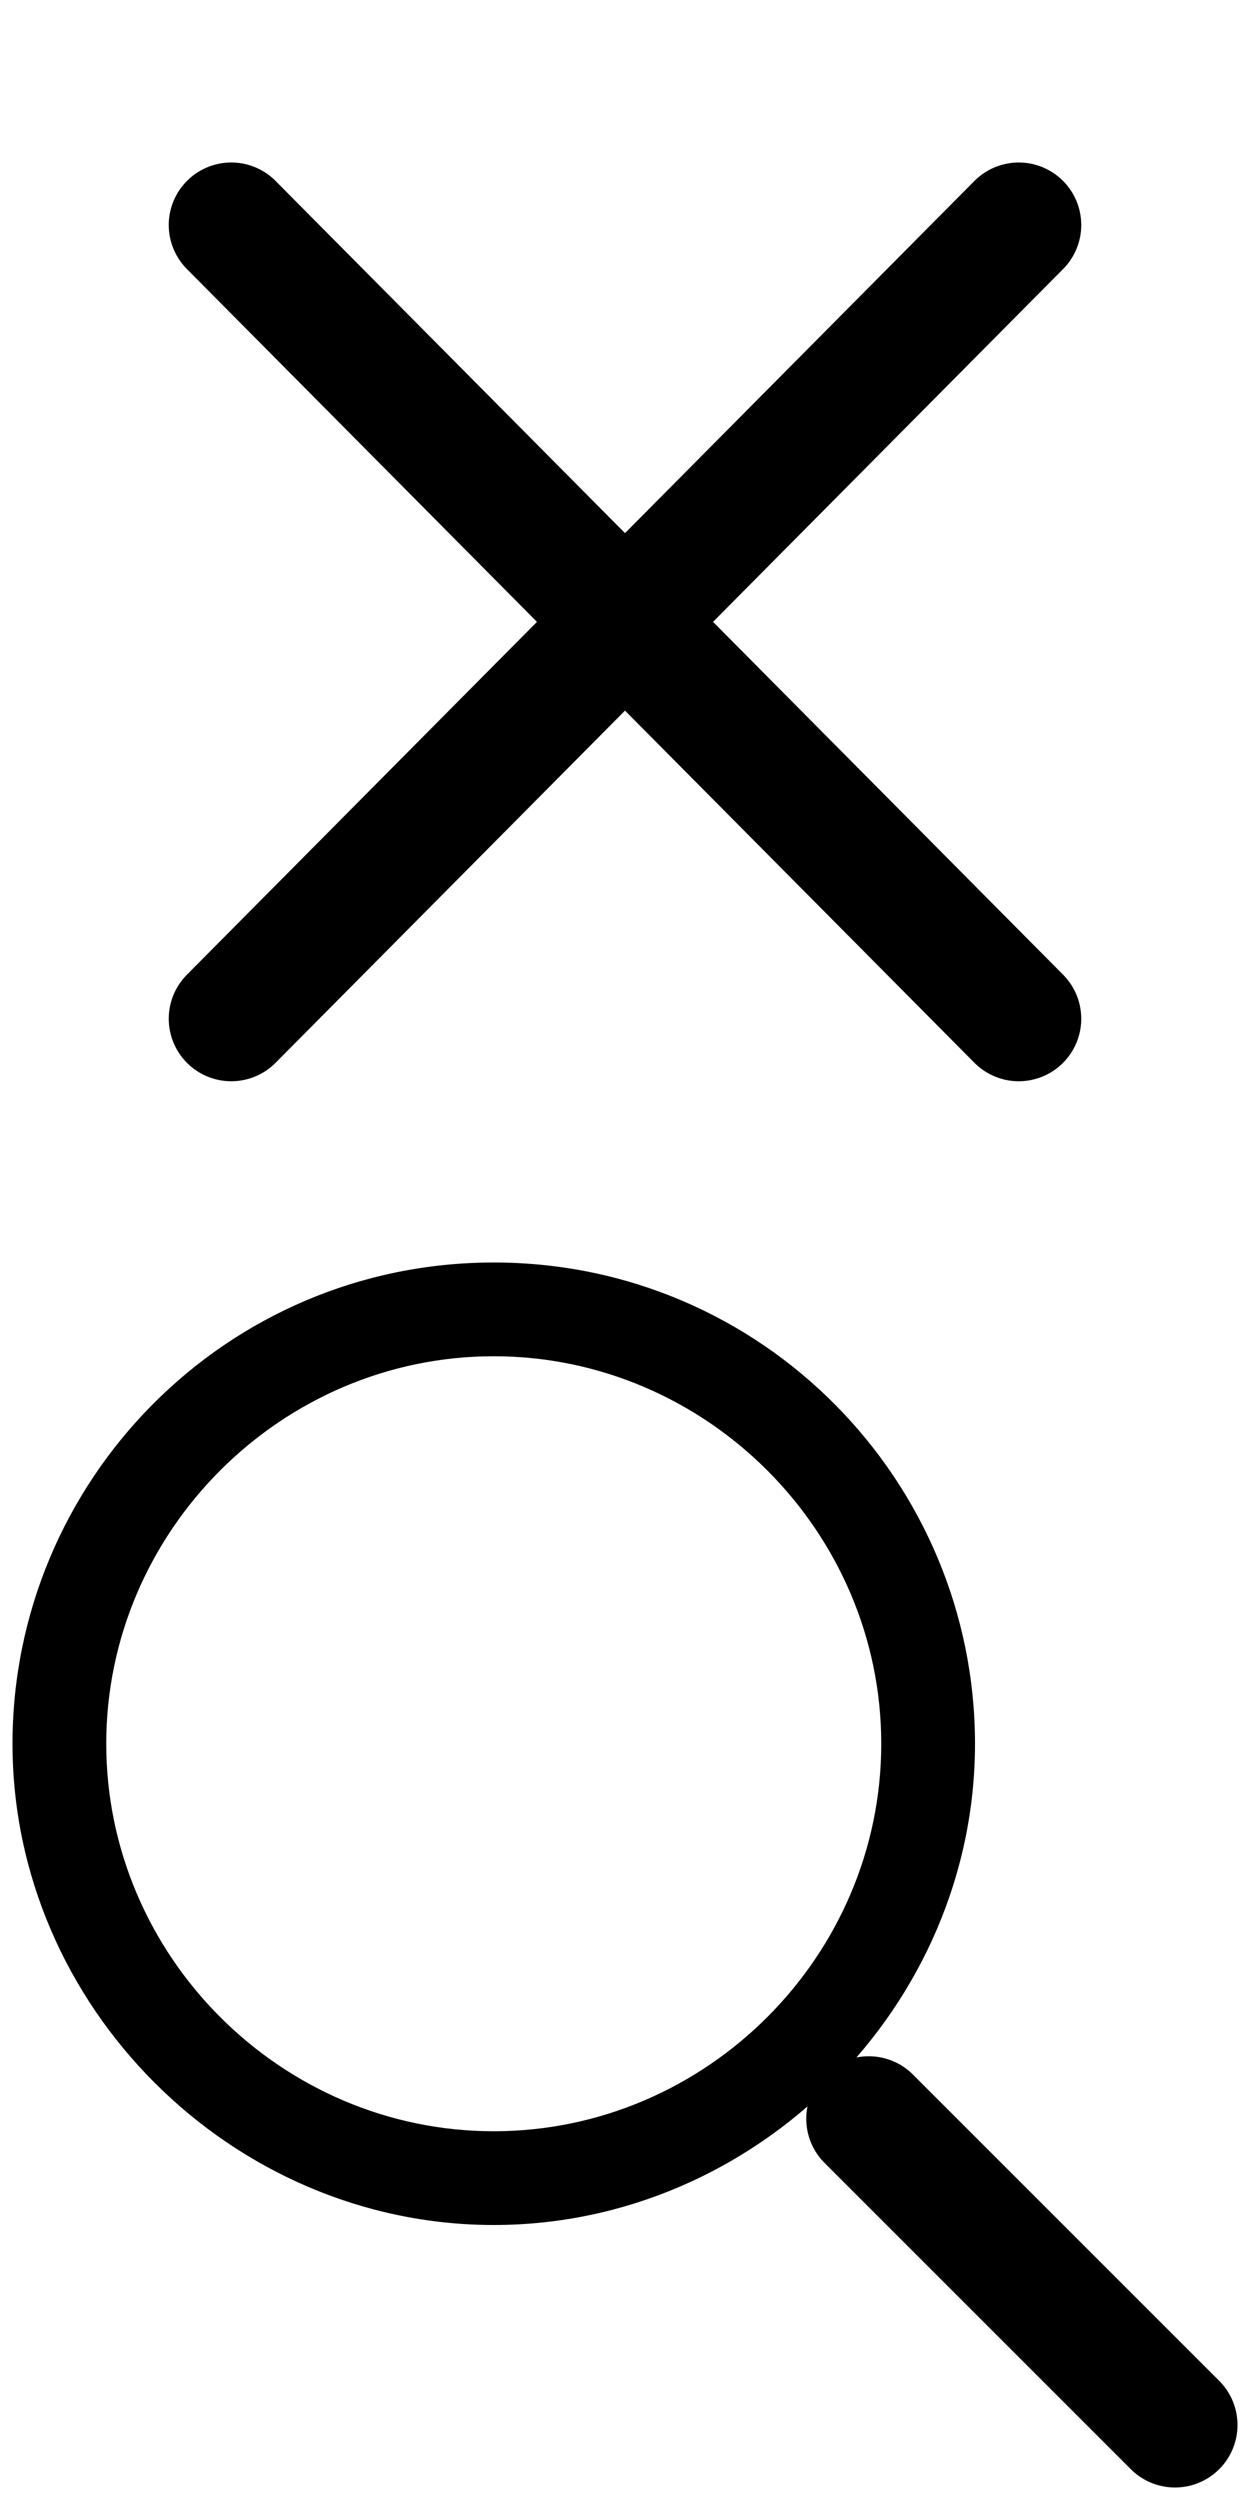<svg version="1.1" xmlns="http://www.w3.org/2000/svg" xmlns:xlink="http://www.w3.org/1999/xlink" x="0px" y="0px"
	 viewBox="0 0 20 40" style="enable-background:new 0 0 20 40;" xml:space="preserve">
<g>
	<path style="fill: transparent;" d="M7.9,34.9c-3.8,0-7-3.1-7-7c0-3.8,3.1-7,7-7c3.8,0,7,3.1,7,7C14.9,31.8,11.7,34.9,7.9,34.9z"/>
	<path d="M7.9,21.7c3.4,0,6.2,2.8,6.2,6.2s-2.8,6.2-6.2,6.2s-6.2-2.8-6.2-6.2S4.5,21.7,7.9,21.7 M7.9,20.2c-4.3,0-7.7,3.5-7.7,7.7
		s3.5,7.7,7.7,7.7s7.7-3.5,7.7-7.7S12.2,20.2,7.9,20.2L7.9,20.2z"/>
</g>
<g>
	<line style="fill:none;stroke:#000000;stroke-width:2;stroke-linecap:round;stroke-miterlimit:10;" x1="13.9" y1="33.9" x2="18.8" y2="38.8"/>
</g>
<g>
	<line style="fill:none;stroke:#000000;stroke-width:2;stroke-linecap:round;stroke-miterlimit:10;" x1="3.7" y1="3.6" x2="16.3" y2="16.3"/>
</g>
<g>
	<line style="fill:none;stroke:#000000;stroke-width:2;stroke-linecap:round;stroke-miterlimit:10;" x1="16.3" y1="3.6" x2="3.7" y2="16.3"/>
</g>
</svg>
